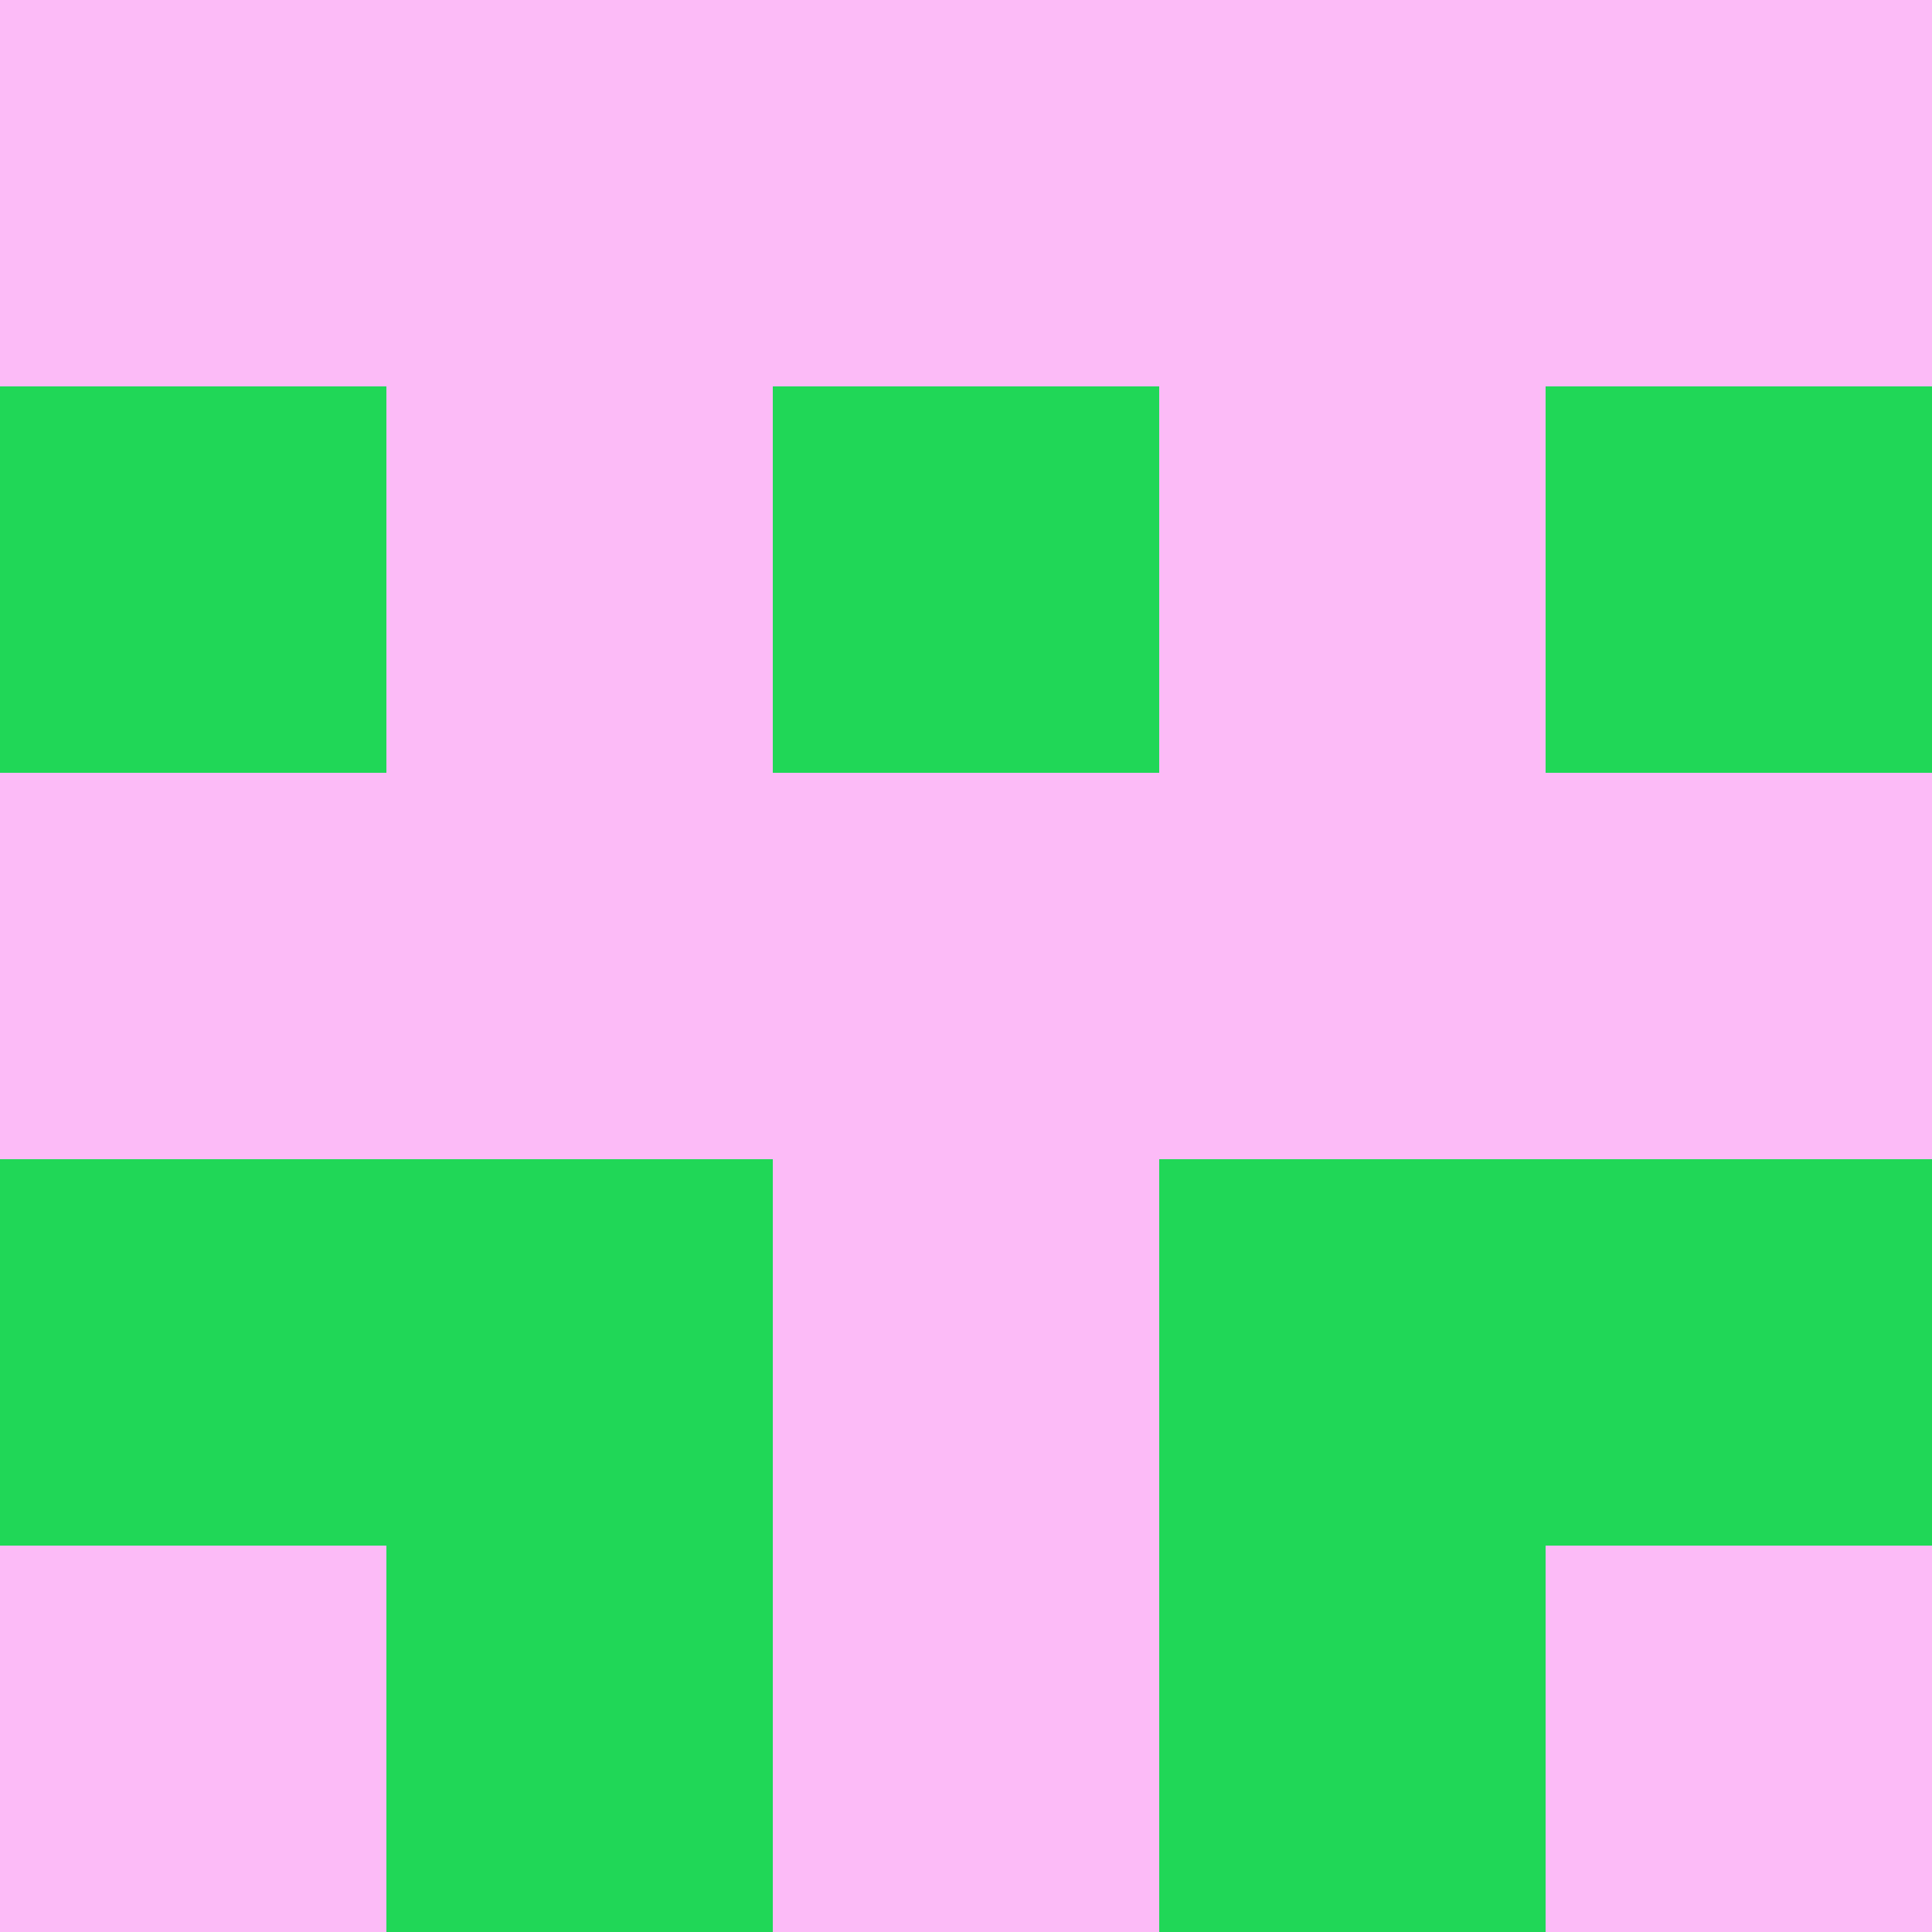 <?xml version="1.0" encoding="utf-8"?>
<!DOCTYPE svg PUBLIC "-//W3C//DTD SVG 20010904//EN"
"http://www.w3.org/TR/2001/REC-SVG-20010904/DTD/svg10.dtd">
<svg viewBox="0 0 5 5" height="100" width="100" xml:lang="fr"
     xmlns="http://www.w3.org/2000/svg"
     xmlns:xlink="http://www.w3.org/1999/xlink">
                        <rect x="0" y="0" height="1" width="1" fill="#FCBBF7"/>
                    <rect x="4" y="0" height="1" width="1" fill="#FCBBF7"/>
                    <rect x="1" y="0" height="1" width="1" fill="#FCBBF7"/>
                    <rect x="3" y="0" height="1" width="1" fill="#FCBBF7"/>
                    <rect x="2" y="0" height="1" width="1" fill="#FCBBF7"/>
                                <rect x="0" y="1" height="1" width="1" fill="#20D757"/>
                    <rect x="4" y="1" height="1" width="1" fill="#20D757"/>
                    <rect x="1" y="1" height="1" width="1" fill="#FCBBF7"/>
                    <rect x="3" y="1" height="1" width="1" fill="#FCBBF7"/>
                    <rect x="2" y="1" height="1" width="1" fill="#20D757"/>
                                <rect x="0" y="2" height="1" width="1" fill="#FCBBF7"/>
                    <rect x="4" y="2" height="1" width="1" fill="#FCBBF7"/>
                    <rect x="1" y="2" height="1" width="1" fill="#FCBBF7"/>
                    <rect x="3" y="2" height="1" width="1" fill="#FCBBF7"/>
                    <rect x="2" y="2" height="1" width="1" fill="#FCBBF7"/>
                                <rect x="0" y="3" height="1" width="1" fill="#20D757"/>
                    <rect x="4" y="3" height="1" width="1" fill="#20D757"/>
                    <rect x="1" y="3" height="1" width="1" fill="#20D757"/>
                    <rect x="3" y="3" height="1" width="1" fill="#20D757"/>
                    <rect x="2" y="3" height="1" width="1" fill="#FCBBF7"/>
                                <rect x="0" y="4" height="1" width="1" fill="#FCBBF7"/>
                    <rect x="4" y="4" height="1" width="1" fill="#FCBBF7"/>
                    <rect x="1" y="4" height="1" width="1" fill="#20D757"/>
                    <rect x="3" y="4" height="1" width="1" fill="#20D757"/>
                    <rect x="2" y="4" height="1" width="1" fill="#FCBBF7"/>
            </svg>